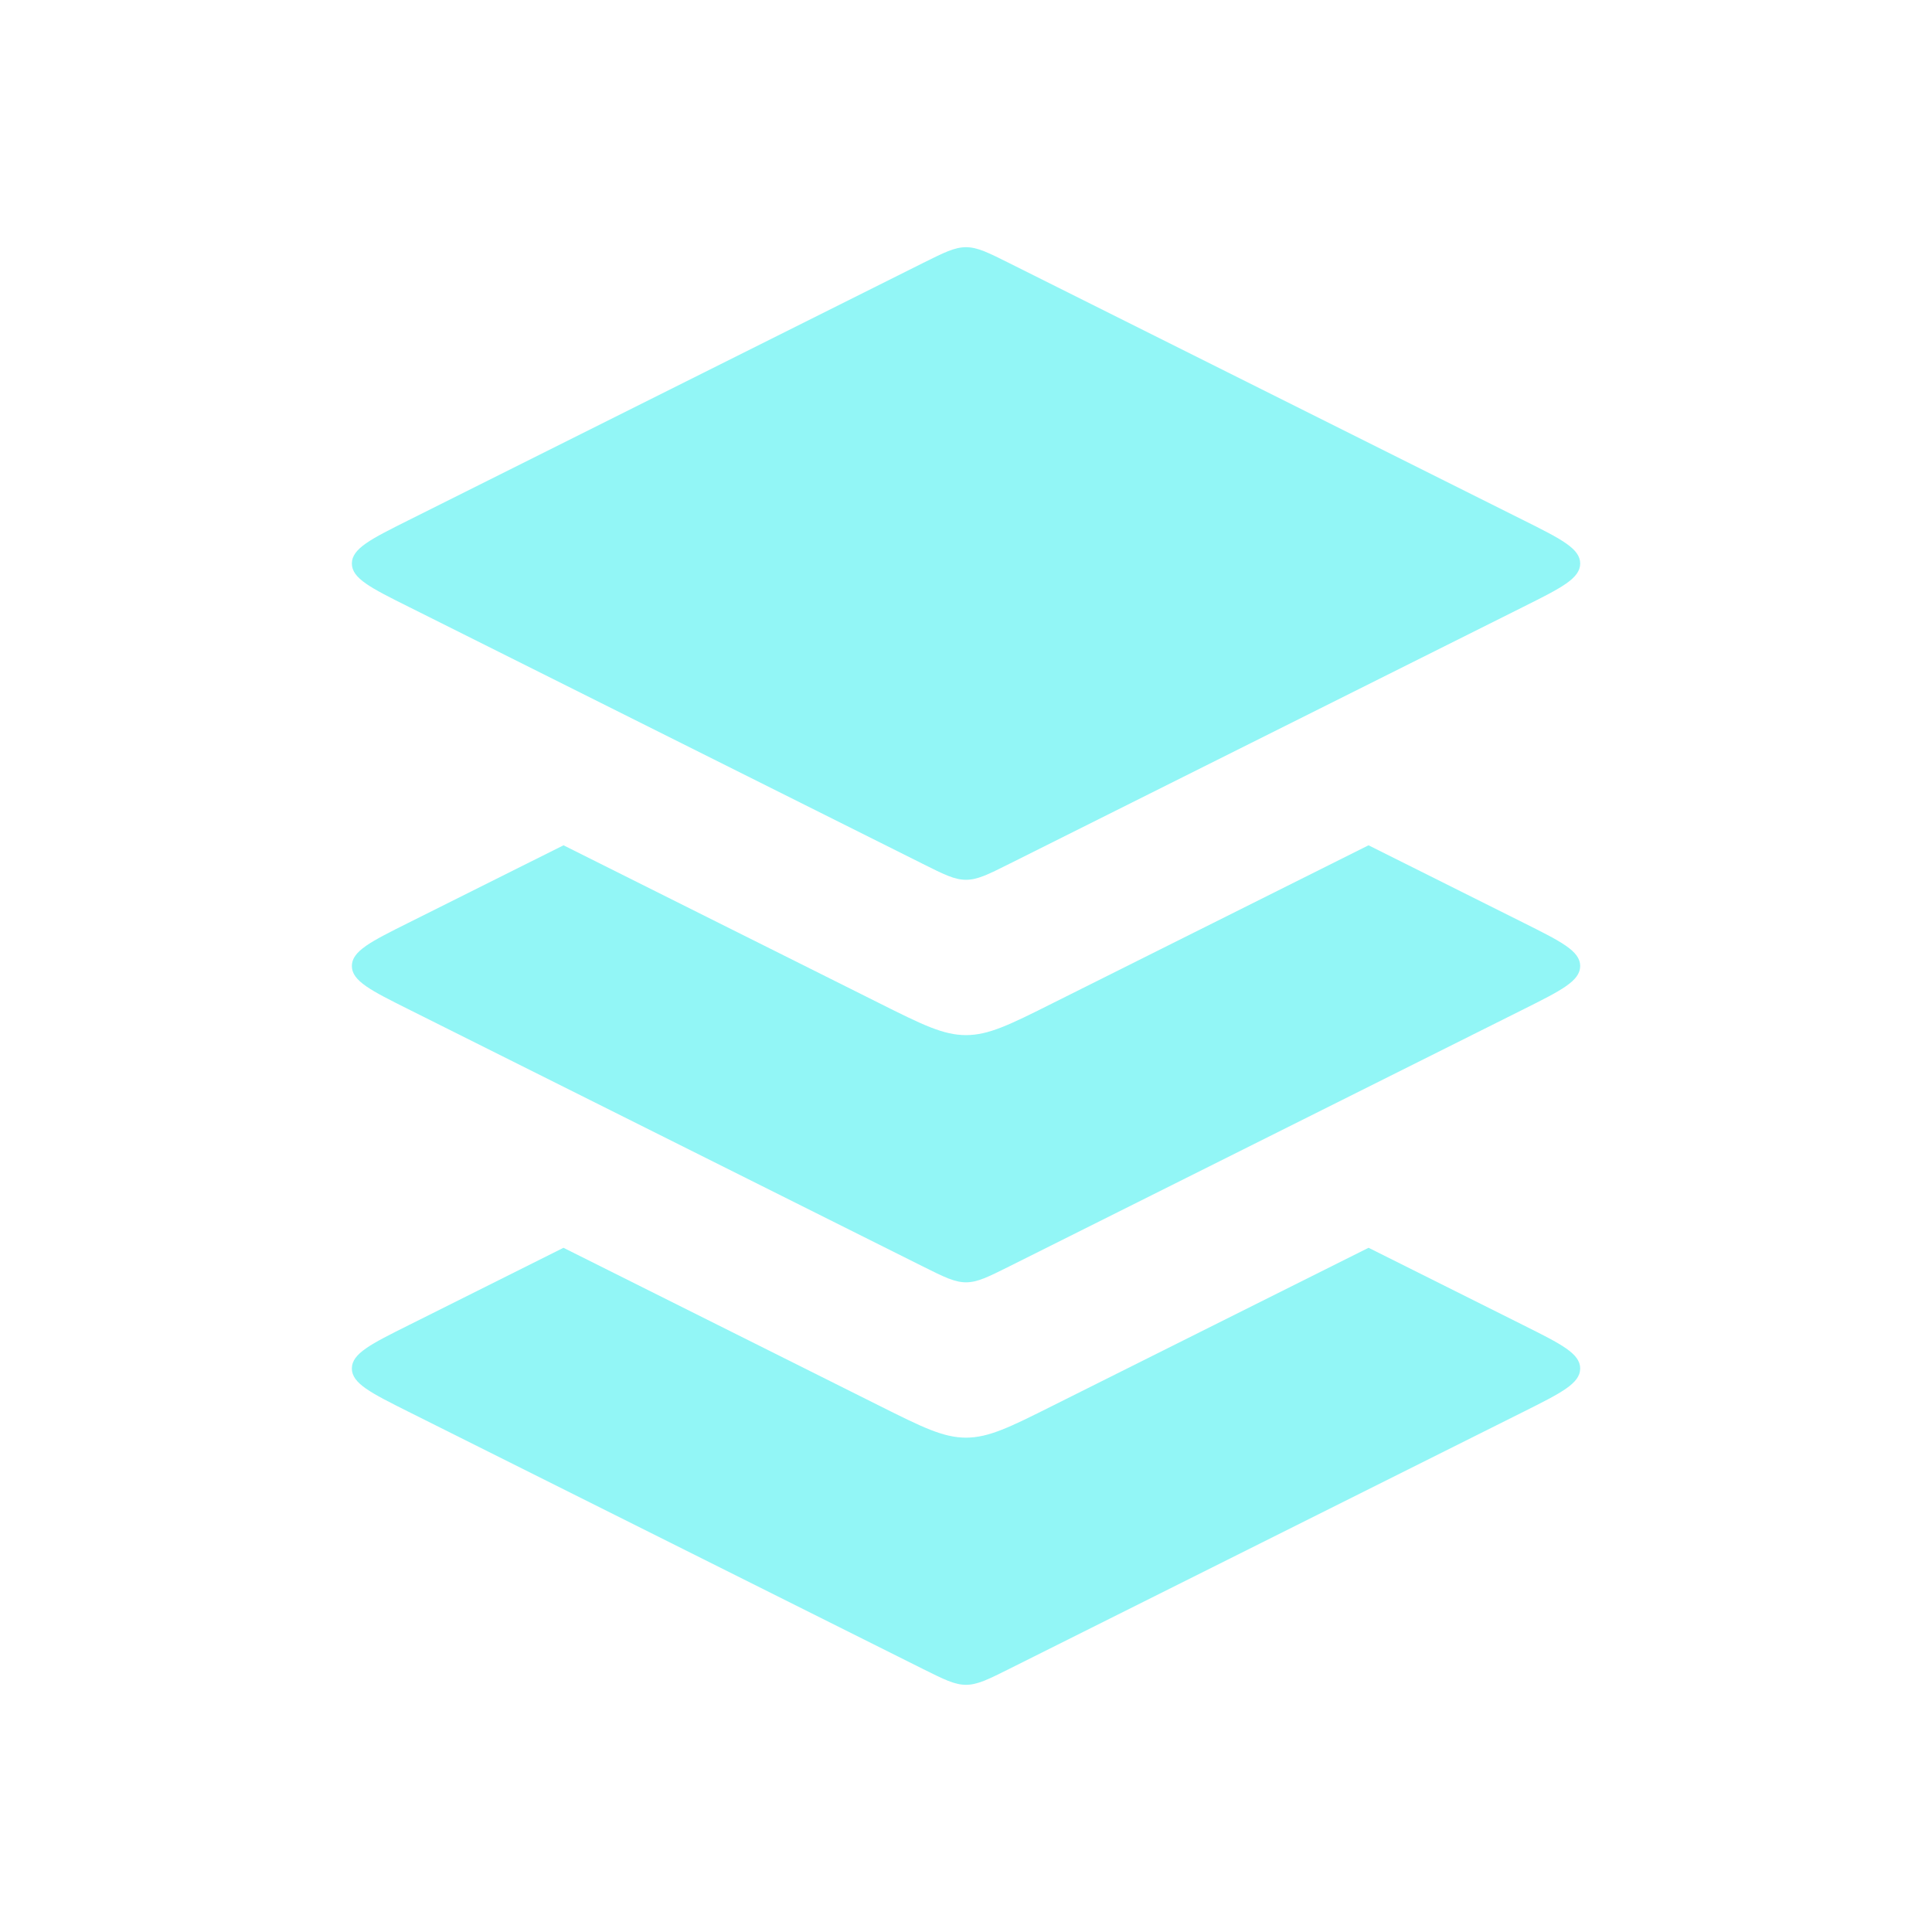 <svg width="40" height="40" viewBox="0 0 40 40" fill="none" xmlns="http://www.w3.org/2000/svg">
<path d="M19.106 5.447L8.456 10.772C7.675 11.162 7.285 11.358 7.285 11.667C7.285 11.976 7.675 12.171 8.456 12.561L19.106 17.886C19.545 18.106 19.764 18.215 20 18.215C20.236 18.215 20.456 18.106 20.895 17.886L31.545 12.561C32.325 12.171 32.716 11.976 32.716 11.667C32.716 11.358 32.325 11.162 31.545 10.772L20.895 5.447C20.456 5.228 20.236 5.118 20 5.118C19.764 5.118 19.545 5.228 19.106 5.447Z" fill="#0EECEC" fill-opacity="0.45"/>
<path fill-rule="evenodd" clip-rule="evenodd" d="M11.667 17.501L18.212 20.773C19.089 21.212 19.528 21.431 20 21.431C20.473 21.431 20.912 21.212 21.789 20.773L28.334 17.501L31.545 19.106C32.325 19.496 32.716 19.691 32.716 20C32.716 20.309 32.325 20.505 31.545 20.895L20.895 26.22C20.456 26.439 20.236 26.549 20 26.549C19.764 26.549 19.545 26.439 19.106 26.22L8.456 20.895L8.456 20.895C7.675 20.505 7.285 20.309 7.285 20C7.285 19.691 7.675 19.496 8.456 19.106L8.456 19.106L11.667 17.501Z" fill="#0EECEC" fill-opacity="0.45"/>
<path fill-rule="evenodd" clip-rule="evenodd" d="M11.666 25.834L18.212 29.107C19.089 29.546 19.528 29.765 20 29.765C20.473 29.765 20.912 29.546 21.789 29.107L28.335 25.834L31.545 27.439C32.325 27.829 32.716 28.024 32.716 28.333C32.716 28.642 32.325 28.837 31.545 29.228L20.895 34.553C20.456 34.772 20.236 34.882 20 34.882C19.764 34.882 19.545 34.772 19.106 34.553L8.456 29.228C7.675 28.837 7.285 28.642 7.285 28.333C7.285 28.024 7.675 27.829 8.456 27.439L8.456 27.439L11.666 25.834Z" fill="#0EECEC" fill-opacity="0.45"/>
</svg>
